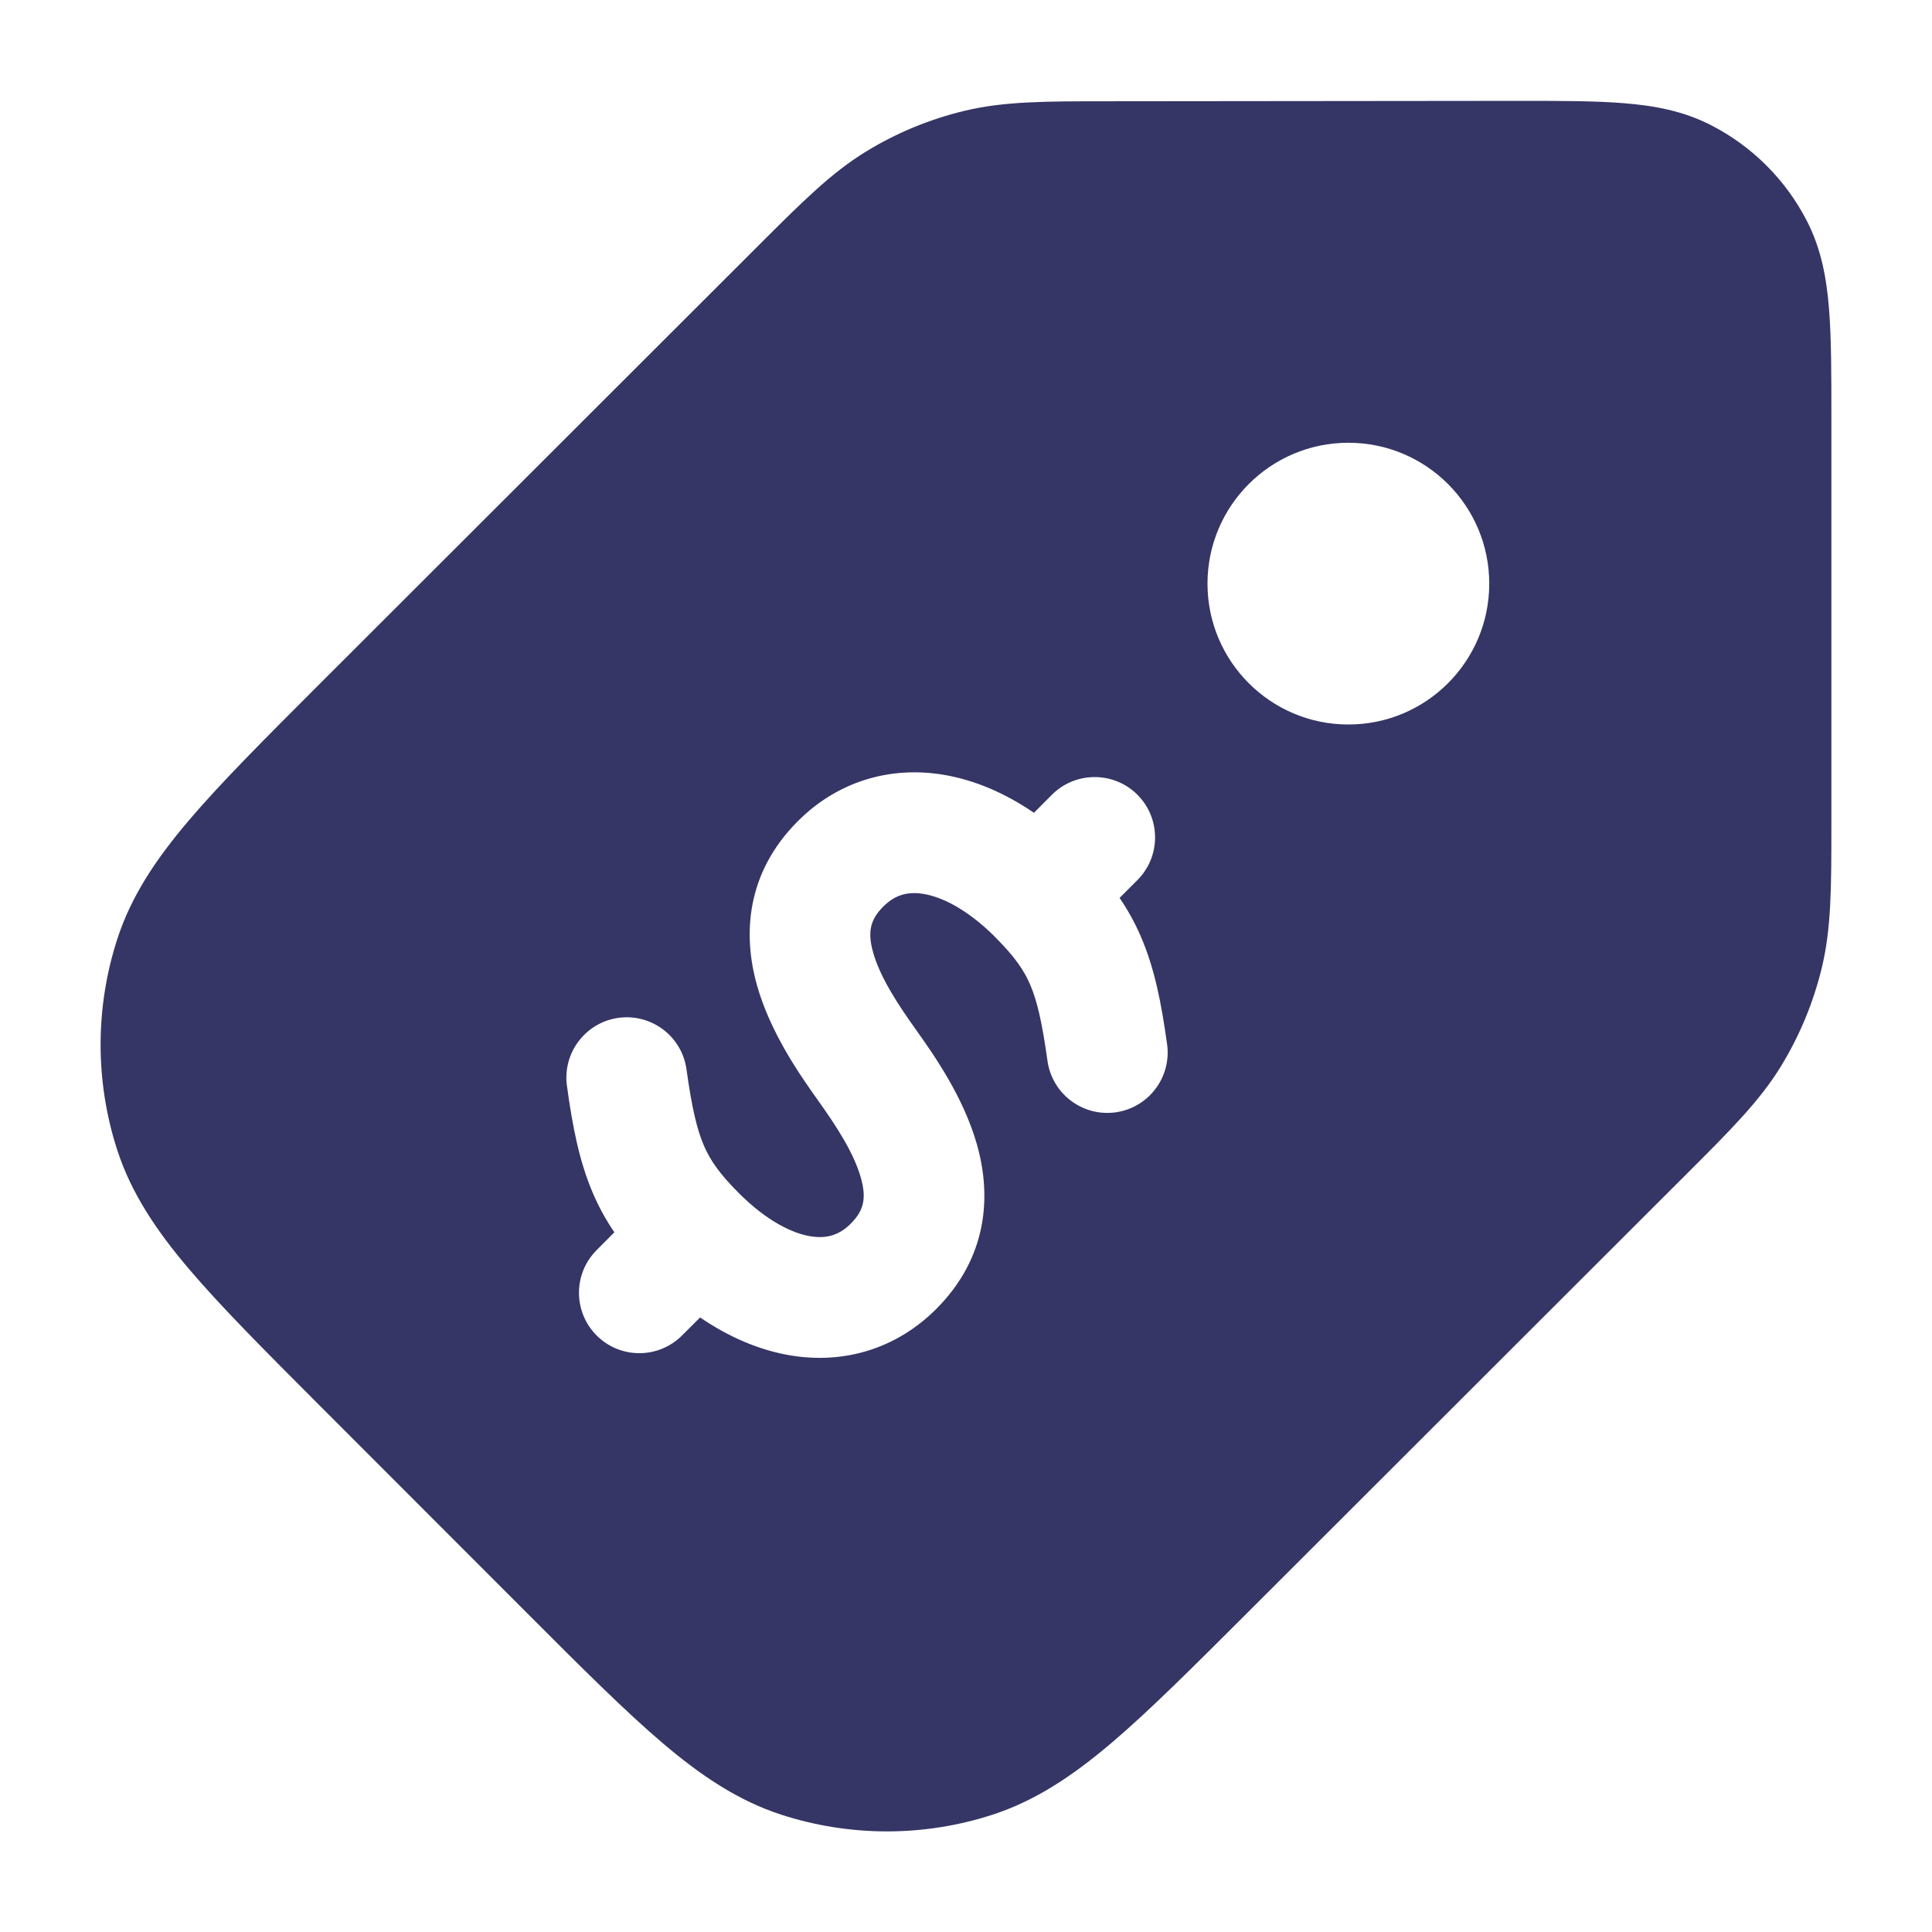 <svg width="24" height="24" viewBox="0 0 24 24" fill="none" xmlns="http://www.w3.org/2000/svg">
<path fill-rule="evenodd" clip-rule="evenodd" d="M20.172 1.282C20.552 1.312 20.909 1.379 21.247 1.551C21.765 1.814 22.186 2.235 22.45 2.753C22.622 3.09 22.689 3.447 22.72 3.827C22.75 4.192 22.75 4.638 22.75 5.173L22.75 10.245C22.75 11.015 22.75 11.527 22.632 12.018C22.528 12.451 22.356 12.866 22.123 13.247C21.859 13.677 21.497 14.039 20.952 14.583L15.484 20.046C14.81 20.719 14.273 21.256 13.803 21.655C13.32 22.064 12.861 22.37 12.329 22.543C11.476 22.82 10.556 22.819 9.703 22.542C9.172 22.369 8.712 22.062 8.23 21.652C7.761 21.253 7.223 20.715 6.55 20.041L3.954 17.443C3.281 16.769 2.744 16.231 2.345 15.761C1.936 15.279 1.63 14.819 1.457 14.288C1.18 13.434 1.181 12.515 1.458 11.662C1.631 11.13 1.938 10.671 2.348 10.189C2.747 9.72 3.285 9.182 3.958 8.509L9.42 3.052C9.964 2.509 10.325 2.148 10.754 1.885C11.134 1.652 11.547 1.481 11.98 1.377C12.47 1.259 12.981 1.258 13.749 1.258L18.827 1.253C19.361 1.253 19.808 1.252 20.172 1.282ZM16.75 9C15.784 9 15 8.216 15 7.25C15 6.284 15.784 5.5 16.75 5.5C17.717 5.5 18.5 6.284 18.5 7.25C18.5 8.216 17.717 9 16.75 9ZM12.361 11.64L12.354 11.632C12.008 11.289 11.694 11.14 11.469 11.104C11.27 11.072 11.114 11.12 10.972 11.262C10.805 11.429 10.777 11.585 10.847 11.834C10.932 12.134 11.142 12.461 11.381 12.795C11.614 13.121 11.973 13.639 12.137 14.221C12.316 14.855 12.272 15.618 11.63 16.261C11.133 16.757 10.489 16.944 9.835 16.84C9.436 16.776 9.052 16.608 8.697 16.366L8.472 16.59C8.179 16.883 7.705 16.883 7.412 16.59C7.119 16.297 7.119 15.822 7.412 15.529L7.632 15.308C7.531 15.16 7.443 15.002 7.368 14.828C7.198 14.435 7.113 14.002 7.043 13.49C6.986 13.08 7.273 12.701 7.683 12.644C8.093 12.588 8.472 12.874 8.528 13.285C8.595 13.767 8.659 14.034 8.745 14.233C8.824 14.415 8.938 14.581 9.179 14.822C9.528 15.171 9.845 15.322 10.071 15.358C10.271 15.39 10.427 15.342 10.569 15.2C10.736 15.033 10.764 14.877 10.693 14.628C10.608 14.328 10.399 14.001 10.16 13.667C9.927 13.341 9.568 12.822 9.404 12.241C9.225 11.607 9.269 10.844 9.911 10.201C10.407 9.705 11.052 9.518 11.706 9.622C12.105 9.686 12.489 9.854 12.844 10.097L13.068 9.872C13.361 9.58 13.836 9.58 14.129 9.872C14.422 10.165 14.422 10.64 14.129 10.933L13.908 11.154C14.009 11.303 14.097 11.46 14.172 11.634C14.342 12.027 14.427 12.46 14.498 12.972C14.555 13.382 14.268 13.761 13.858 13.818C13.447 13.874 13.069 13.588 13.012 13.177C12.945 12.695 12.882 12.428 12.796 12.229C12.718 12.049 12.605 11.885 12.369 11.648L12.361 11.64Z" fill="#353566"/>
</svg>
